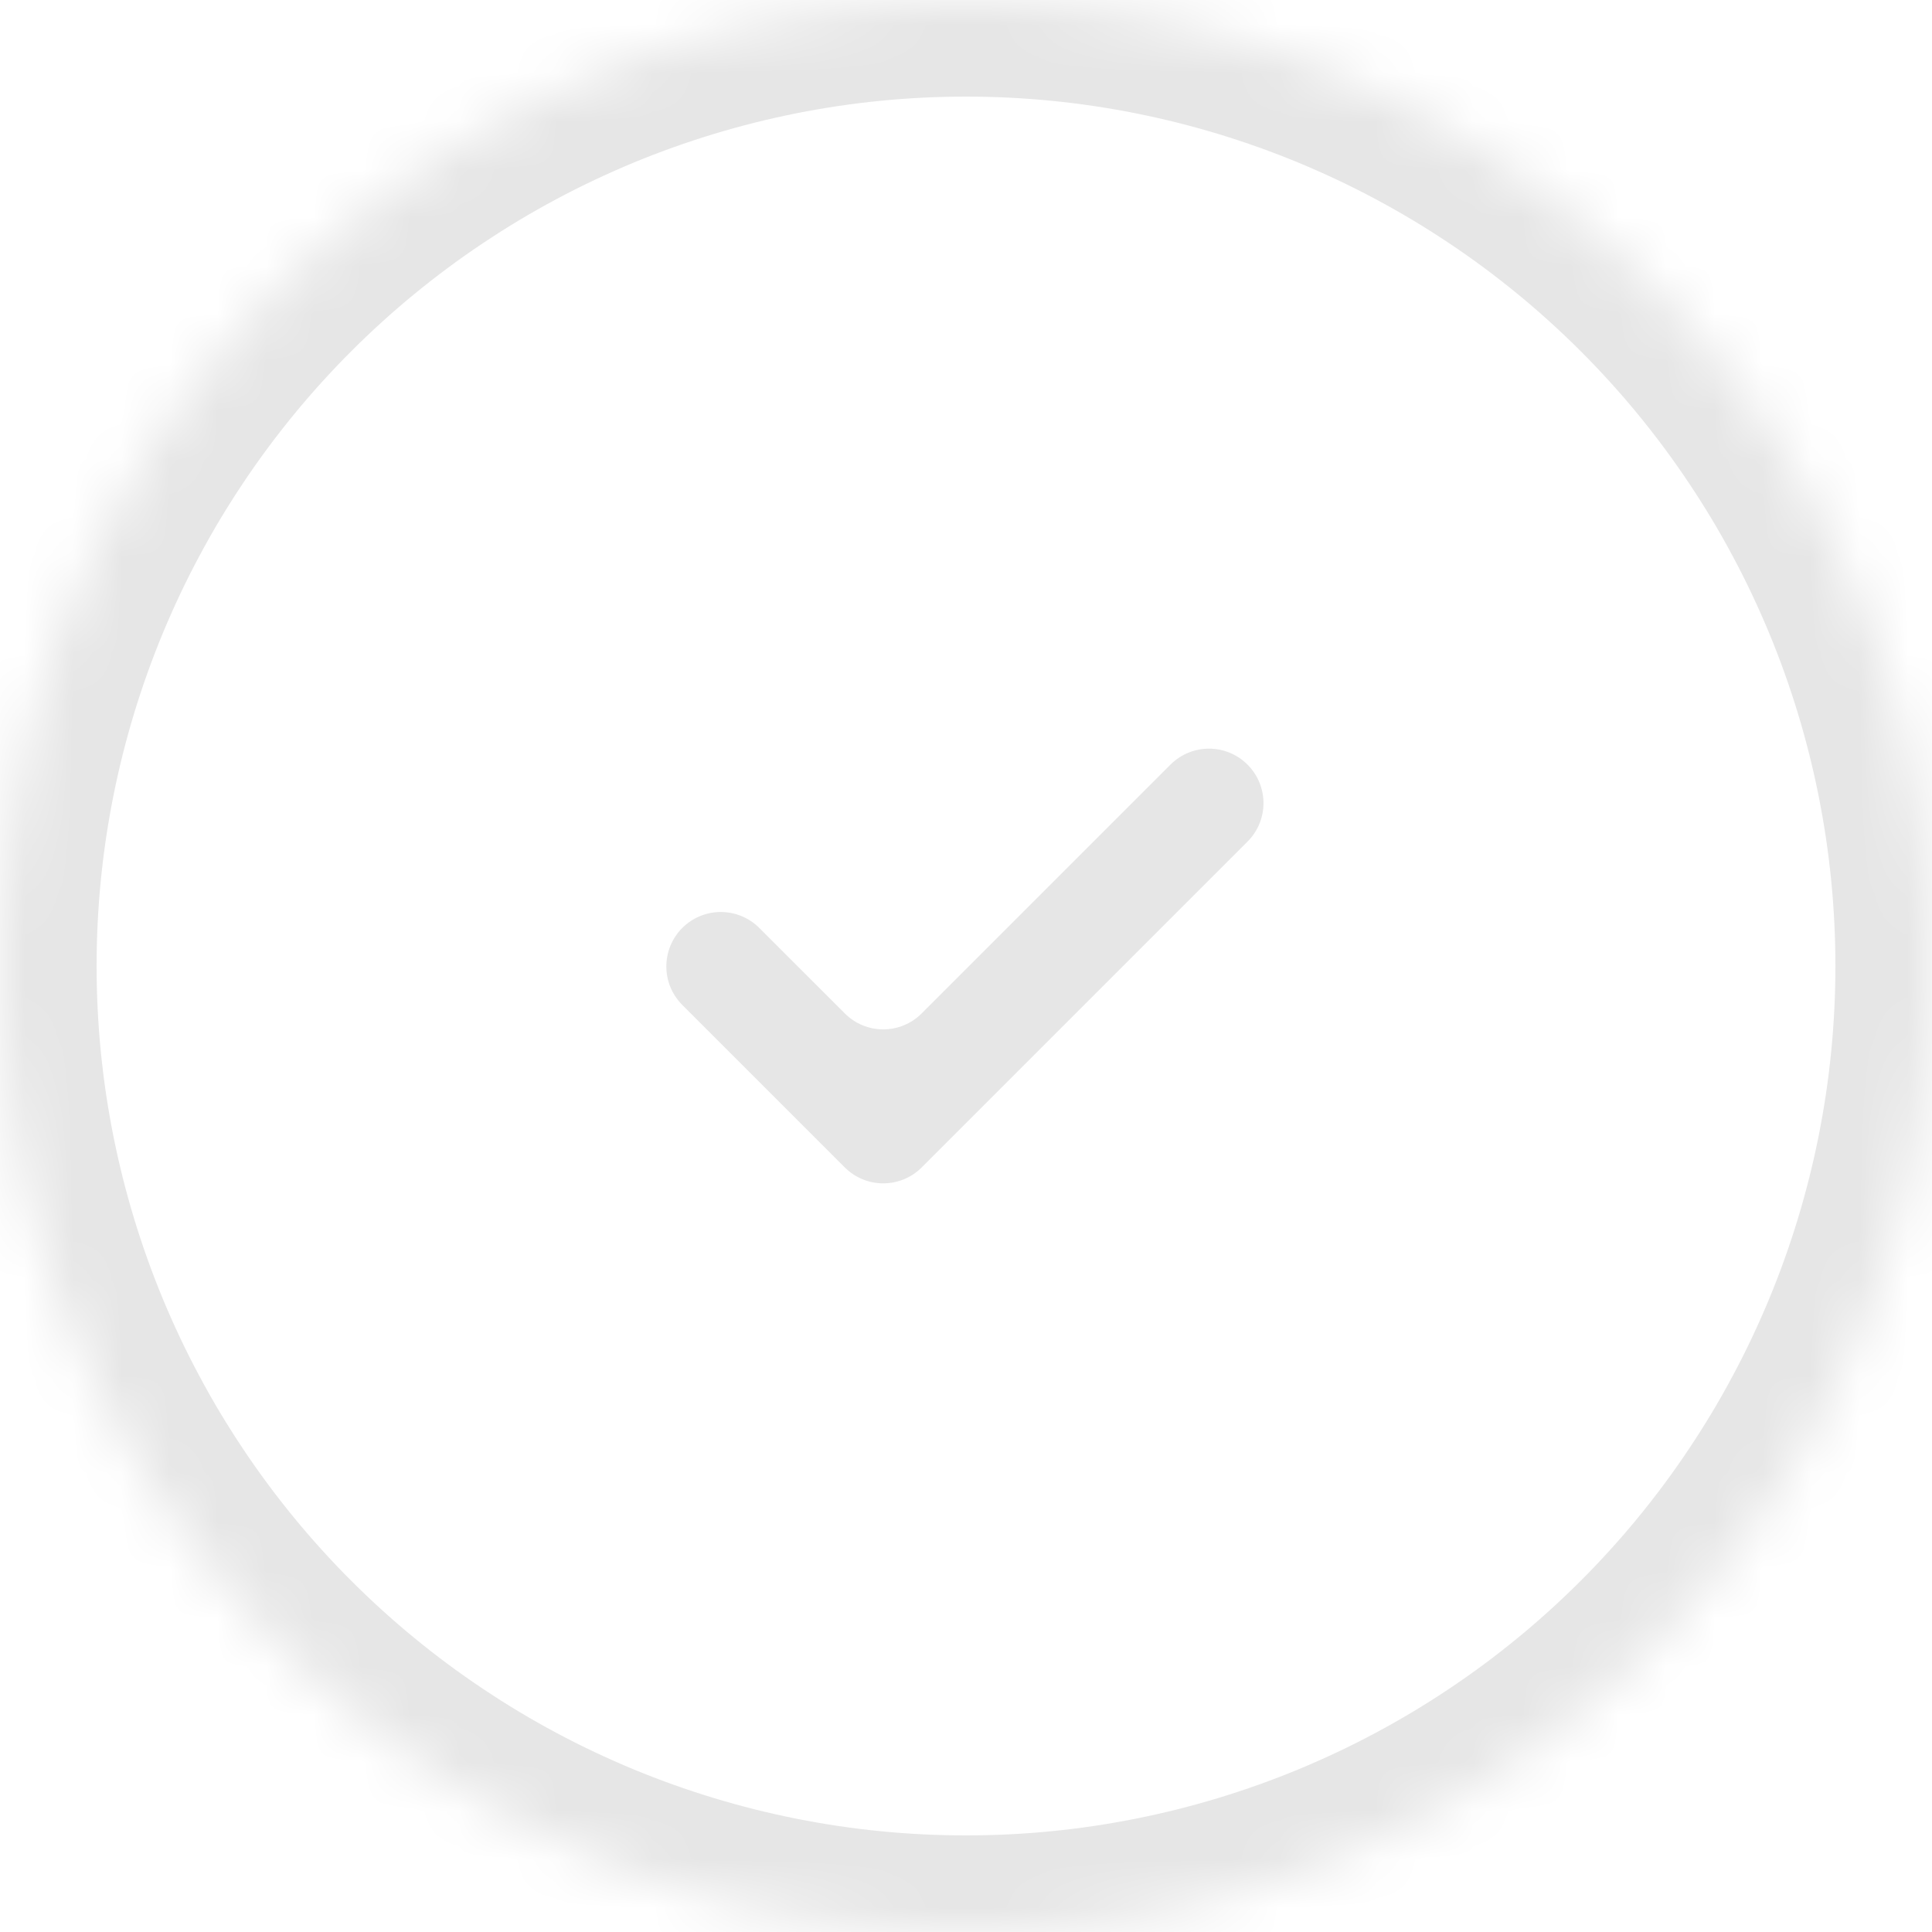 <svg width="40" height="40" viewBox="0 0 40 40" fill="none" xmlns="http://www.w3.org/2000/svg">
<mask id="path-1-inside-1_214_12292" fill="white">
<path fill-rule="evenodd" clip-rule="evenodd" d="M20 0C19.673 0 19.346 0.008 19.019 0.024C18.692 0.04 18.365 0.064 18.04 0.096C17.714 0.128 17.389 0.168 17.065 0.216C16.742 0.264 16.419 0.32 16.098 0.384C15.777 0.448 15.458 0.52 15.14 0.599C14.823 0.679 14.508 0.766 14.194 0.861C13.881 0.956 13.57 1.059 13.262 1.169C12.954 1.279 12.649 1.397 12.346 1.522C12.044 1.648 11.745 1.78 11.449 1.92C11.153 2.06 10.861 2.207 10.572 2.362C10.283 2.516 9.999 2.677 9.718 2.845C9.437 3.014 9.161 3.189 8.889 3.371C8.616 3.552 8.349 3.741 8.086 3.936C7.823 4.131 7.565 4.332 7.312 4.54C7.059 4.747 6.811 4.961 6.569 5.181C6.326 5.401 6.089 5.626 5.858 5.858C5.626 6.089 5.401 6.326 5.181 6.569C4.961 6.811 4.747 7.059 4.54 7.312C4.332 7.565 4.131 7.823 3.936 8.086C3.741 8.349 3.552 8.616 3.371 8.889C3.189 9.161 3.014 9.437 2.845 9.718C2.677 9.999 2.516 10.283 2.362 10.572C2.207 10.861 2.06 11.153 1.92 11.449C1.78 11.745 1.648 12.044 1.522 12.346C1.397 12.649 1.279 12.954 1.169 13.262C1.059 13.57 0.956 13.881 0.861 14.194C0.766 14.508 0.679 14.823 0.599 15.14C0.52 15.458 0.448 15.777 0.384 16.098C0.32 16.419 0.264 16.742 0.216 17.065C0.168 17.389 0.128 17.714 0.096 18.04C0.064 18.365 0.04 18.692 0.024 19.019C0.008 19.346 0 19.673 0 20C0 20.327 0.008 20.654 0.024 20.981C0.04 21.308 0.064 21.635 0.096 21.96C0.128 22.286 0.168 22.611 0.216 22.935C0.264 23.258 0.32 23.581 0.384 23.902C0.448 24.223 0.52 24.542 0.599 24.86C0.679 25.177 0.766 25.492 0.861 25.806C0.956 26.119 1.059 26.43 1.169 26.738C1.279 27.046 1.397 27.351 1.522 27.654C1.648 27.956 1.78 28.255 1.92 28.551C2.06 28.847 2.207 29.139 2.362 29.428C2.516 29.717 2.677 30.001 2.845 30.282C3.014 30.563 3.189 30.839 3.371 31.111C3.552 31.384 3.741 31.651 3.936 31.914C4.131 32.177 4.332 32.435 4.54 32.688C4.747 32.941 4.961 33.189 5.181 33.431C5.401 33.674 5.626 33.911 5.858 34.142C6.089 34.373 6.326 34.599 6.569 34.819C6.811 35.039 7.059 35.253 7.312 35.46C7.565 35.668 7.823 35.869 8.086 36.064C8.349 36.259 8.616 36.447 8.889 36.629C9.161 36.811 9.437 36.986 9.718 37.155C9.999 37.323 10.283 37.484 10.572 37.638C10.861 37.793 11.153 37.94 11.449 38.08C11.745 38.22 12.044 38.352 12.346 38.478C12.649 38.603 12.954 38.721 13.262 38.831C13.57 38.941 13.881 39.044 14.194 39.139C14.508 39.234 14.823 39.321 15.14 39.401C15.458 39.48 15.777 39.552 16.098 39.616C16.419 39.679 16.742 39.736 17.065 39.784C17.389 39.832 17.714 39.872 18.04 39.904C18.365 39.936 18.692 39.96 19.019 39.976C19.346 39.992 19.673 40 20 40C20.327 40 20.654 39.992 20.981 39.976C21.308 39.96 21.635 39.936 21.96 39.904C22.286 39.872 22.611 39.832 22.935 39.784C23.258 39.736 23.581 39.679 23.902 39.616C24.223 39.552 24.542 39.48 24.86 39.401C25.177 39.321 25.492 39.234 25.806 39.139C26.119 39.044 26.43 38.941 26.738 38.831C27.046 38.721 27.351 38.603 27.654 38.478C27.956 38.352 28.255 38.22 28.551 38.08C28.847 37.94 29.139 37.793 29.428 37.638C29.717 37.484 30.001 37.323 30.282 37.155C30.563 36.986 30.839 36.811 31.111 36.629C31.384 36.447 31.651 36.259 31.914 36.064C32.177 35.869 32.435 35.668 32.688 35.46C32.941 35.253 33.189 35.039 33.431 34.819C33.674 34.599 33.911 34.373 34.142 34.142C34.374 33.911 34.599 33.674 34.819 33.431C35.039 33.189 35.253 32.941 35.46 32.688C35.668 32.435 35.869 32.177 36.064 31.914C36.259 31.651 36.447 31.384 36.629 31.111C36.811 30.839 36.986 30.563 37.155 30.282C37.323 30.001 37.484 29.717 37.638 29.428C37.793 29.139 37.94 28.847 38.08 28.551C38.22 28.255 38.352 27.956 38.478 27.654C38.603 27.351 38.721 27.046 38.831 26.738C38.941 26.43 39.044 26.119 39.139 25.806C39.234 25.492 39.321 25.177 39.401 24.86C39.48 24.542 39.552 24.223 39.616 23.902C39.679 23.581 39.736 23.258 39.784 22.935C39.832 22.611 39.872 22.286 39.904 21.96C39.936 21.635 39.96 21.308 39.976 20.981C39.992 20.654 40 20.327 40 20C40 19.673 39.992 19.346 39.976 19.019C39.96 18.692 39.936 18.365 39.904 18.04C39.872 17.714 39.832 17.389 39.784 17.065C39.736 16.742 39.679 16.419 39.616 16.098C39.552 15.777 39.48 15.458 39.401 15.14C39.321 14.823 39.234 14.508 39.139 14.194C39.044 13.881 38.941 13.57 38.831 13.262C38.721 12.954 38.603 12.649 38.478 12.346C38.352 12.044 38.22 11.745 38.08 11.449C37.94 11.153 37.793 10.861 37.638 10.572C37.484 10.283 37.323 9.999 37.155 9.718C36.986 9.437 36.811 9.161 36.629 8.889C36.447 8.616 36.259 8.349 36.064 8.086C35.869 7.823 35.668 7.565 35.46 7.312C35.253 7.059 35.039 6.811 34.819 6.569C34.599 6.326 34.374 6.089 34.142 5.858C33.911 5.626 33.674 5.401 33.431 5.181C33.189 4.961 32.941 4.747 32.688 4.54C32.435 4.332 32.177 4.131 31.914 3.936C31.651 3.741 31.384 3.552 31.111 3.371C30.839 3.189 30.563 3.014 30.282 2.845C30.001 2.677 29.717 2.516 29.428 2.362C29.139 2.207 28.847 2.06 28.551 1.92C28.255 1.78 27.956 1.648 27.654 1.522C27.351 1.397 27.046 1.279 26.738 1.169C26.43 1.059 26.119 0.956 25.806 0.861C25.492 0.766 25.177 0.679 24.86 0.599C24.542 0.52 24.223 0.448 23.902 0.384C23.581 0.32 23.258 0.264 22.935 0.216C22.611 0.168 22.286 0.128 21.96 0.096C21.635 0.064 21.308 0.04 20.981 0.024C20.654 0.008 20.327 0 20 0Z"/>
</mask>
<path fill-rule="evenodd" clip-rule="evenodd" d="M20 0C19.673 0 19.346 0.008 19.019 0.024C18.692 0.04 18.365 0.064 18.04 0.096C17.714 0.128 17.389 0.168 17.065 0.216C16.742 0.264 16.419 0.32 16.098 0.384C15.777 0.448 15.458 0.52 15.14 0.599C14.823 0.679 14.508 0.766 14.194 0.861C13.881 0.956 13.57 1.059 13.262 1.169C12.954 1.279 12.649 1.397 12.346 1.522C12.044 1.648 11.745 1.78 11.449 1.92C11.153 2.06 10.861 2.207 10.572 2.362C10.283 2.516 9.999 2.677 9.718 2.845C9.437 3.014 9.161 3.189 8.889 3.371C8.616 3.552 8.349 3.741 8.086 3.936C7.823 4.131 7.565 4.332 7.312 4.54C7.059 4.747 6.811 4.961 6.569 5.181C6.326 5.401 6.089 5.626 5.858 5.858C5.626 6.089 5.401 6.326 5.181 6.569C4.961 6.811 4.747 7.059 4.54 7.312C4.332 7.565 4.131 7.823 3.936 8.086C3.741 8.349 3.552 8.616 3.371 8.889C3.189 9.161 3.014 9.437 2.845 9.718C2.677 9.999 2.516 10.283 2.362 10.572C2.207 10.861 2.06 11.153 1.92 11.449C1.78 11.745 1.648 12.044 1.522 12.346C1.397 12.649 1.279 12.954 1.169 13.262C1.059 13.57 0.956 13.881 0.861 14.194C0.766 14.508 0.679 14.823 0.599 15.14C0.52 15.458 0.448 15.777 0.384 16.098C0.32 16.419 0.264 16.742 0.216 17.065C0.168 17.389 0.128 17.714 0.096 18.04C0.064 18.365 0.04 18.692 0.024 19.019C0.008 19.346 0 19.673 0 20C0 20.327 0.008 20.654 0.024 20.981C0.04 21.308 0.064 21.635 0.096 21.96C0.128 22.286 0.168 22.611 0.216 22.935C0.264 23.258 0.32 23.581 0.384 23.902C0.448 24.223 0.52 24.542 0.599 24.86C0.679 25.177 0.766 25.492 0.861 25.806C0.956 26.119 1.059 26.43 1.169 26.738C1.279 27.046 1.397 27.351 1.522 27.654C1.648 27.956 1.78 28.255 1.92 28.551C2.06 28.847 2.207 29.139 2.362 29.428C2.516 29.717 2.677 30.001 2.845 30.282C3.014 30.563 3.189 30.839 3.371 31.111C3.552 31.384 3.741 31.651 3.936 31.914C4.131 32.177 4.332 32.435 4.54 32.688C4.747 32.941 4.961 33.189 5.181 33.431C5.401 33.674 5.626 33.911 5.858 34.142C6.089 34.373 6.326 34.599 6.569 34.819C6.811 35.039 7.059 35.253 7.312 35.46C7.565 35.668 7.823 35.869 8.086 36.064C8.349 36.259 8.616 36.447 8.889 36.629C9.161 36.811 9.437 36.986 9.718 37.155C9.999 37.323 10.283 37.484 10.572 37.638C10.861 37.793 11.153 37.94 11.449 38.08C11.745 38.22 12.044 38.352 12.346 38.478C12.649 38.603 12.954 38.721 13.262 38.831C13.57 38.941 13.881 39.044 14.194 39.139C14.508 39.234 14.823 39.321 15.14 39.401C15.458 39.48 15.777 39.552 16.098 39.616C16.419 39.679 16.742 39.736 17.065 39.784C17.389 39.832 17.714 39.872 18.04 39.904C18.365 39.936 18.692 39.96 19.019 39.976C19.346 39.992 19.673 40 20 40C20.327 40 20.654 39.992 20.981 39.976C21.308 39.96 21.635 39.936 21.96 39.904C22.286 39.872 22.611 39.832 22.935 39.784C23.258 39.736 23.581 39.679 23.902 39.616C24.223 39.552 24.542 39.48 24.86 39.401C25.177 39.321 25.492 39.234 25.806 39.139C26.119 39.044 26.43 38.941 26.738 38.831C27.046 38.721 27.351 38.603 27.654 38.478C27.956 38.352 28.255 38.22 28.551 38.08C28.847 37.94 29.139 37.793 29.428 37.638C29.717 37.484 30.001 37.323 30.282 37.155C30.563 36.986 30.839 36.811 31.111 36.629C31.384 36.447 31.651 36.259 31.914 36.064C32.177 35.869 32.435 35.668 32.688 35.46C32.941 35.253 33.189 35.039 33.431 34.819C33.674 34.599 33.911 34.373 34.142 34.142C34.374 33.911 34.599 33.674 34.819 33.431C35.039 33.189 35.253 32.941 35.46 32.688C35.668 32.435 35.869 32.177 36.064 31.914C36.259 31.651 36.447 31.384 36.629 31.111C36.811 30.839 36.986 30.563 37.155 30.282C37.323 30.001 37.484 29.717 37.638 29.428C37.793 29.139 37.94 28.847 38.08 28.551C38.22 28.255 38.352 27.956 38.478 27.654C38.603 27.351 38.721 27.046 38.831 26.738C38.941 26.43 39.044 26.119 39.139 25.806C39.234 25.492 39.321 25.177 39.401 24.86C39.48 24.542 39.552 24.223 39.616 23.902C39.679 23.581 39.736 23.258 39.784 22.935C39.832 22.611 39.872 22.286 39.904 21.96C39.936 21.635 39.96 21.308 39.976 20.981C39.992 20.654 40 20.327 40 20C40 19.673 39.992 19.346 39.976 19.019C39.96 18.692 39.936 18.365 39.904 18.04C39.872 17.714 39.832 17.389 39.784 17.065C39.736 16.742 39.679 16.419 39.616 16.098C39.552 15.777 39.48 15.458 39.401 15.14C39.321 14.823 39.234 14.508 39.139 14.194C39.044 13.881 38.941 13.57 38.831 13.262C38.721 12.954 38.603 12.649 38.478 12.346C38.352 12.044 38.22 11.745 38.08 11.449C37.94 11.153 37.793 10.861 37.638 10.572C37.484 10.283 37.323 9.999 37.155 9.718C36.986 9.437 36.811 9.161 36.629 8.889C36.447 8.616 36.259 8.349 36.064 8.086C35.869 7.823 35.668 7.565 35.46 7.312C35.253 7.059 35.039 6.811 34.819 6.569C34.599 6.326 34.374 6.089 34.142 5.858C33.911 5.626 33.674 5.401 33.431 5.181C33.189 4.961 32.941 4.747 32.688 4.54C32.435 4.332 32.177 4.131 31.914 3.936C31.651 3.741 31.384 3.552 31.111 3.371C30.839 3.189 30.563 3.014 30.282 2.845C30.001 2.677 29.717 2.516 29.428 2.362C29.139 2.207 28.847 2.06 28.551 1.92C28.255 1.78 27.956 1.648 27.654 1.522C27.351 1.397 27.046 1.279 26.738 1.169C26.43 1.059 26.119 0.956 25.806 0.861C25.492 0.766 25.177 0.679 24.86 0.599C24.542 0.52 24.223 0.448 23.902 0.384C23.581 0.32 23.258 0.264 22.935 0.216C22.611 0.168 22.286 0.128 21.96 0.096C21.635 0.064 21.308 0.04 20.981 0.024C20.654 0.008 20.327 0 20 0Z" stroke="#E6E6E6" stroke-width="4" mask="url(#path-1-inside-1_214_12292)"/>
<path fill-rule="evenodd" clip-rule="evenodd" d="M17.489 24.169L14.116 20.796C13.909 20.584 13.794 20.3 13.796 20.004C13.797 19.707 13.916 19.422 14.126 19.212C14.336 19.002 14.621 18.883 14.918 18.882C15.214 18.881 15.498 18.995 15.71 19.202L17.492 20.983C17.702 21.194 17.988 21.312 18.286 21.312C18.584 21.312 18.87 21.194 19.081 20.983L24.241 15.823C24.453 15.615 24.738 15.499 25.035 15.5C25.332 15.501 25.618 15.62 25.828 15.83C26.039 16.041 26.158 16.326 26.159 16.624C26.16 16.921 26.044 17.206 25.835 17.418L19.083 24.17C18.979 24.274 18.855 24.358 18.718 24.414C18.581 24.471 18.434 24.5 18.286 24.5C18.138 24.5 17.992 24.471 17.855 24.414C17.718 24.358 17.594 24.274 17.489 24.169Z" fill="#E6E6E6"/>
</svg>
